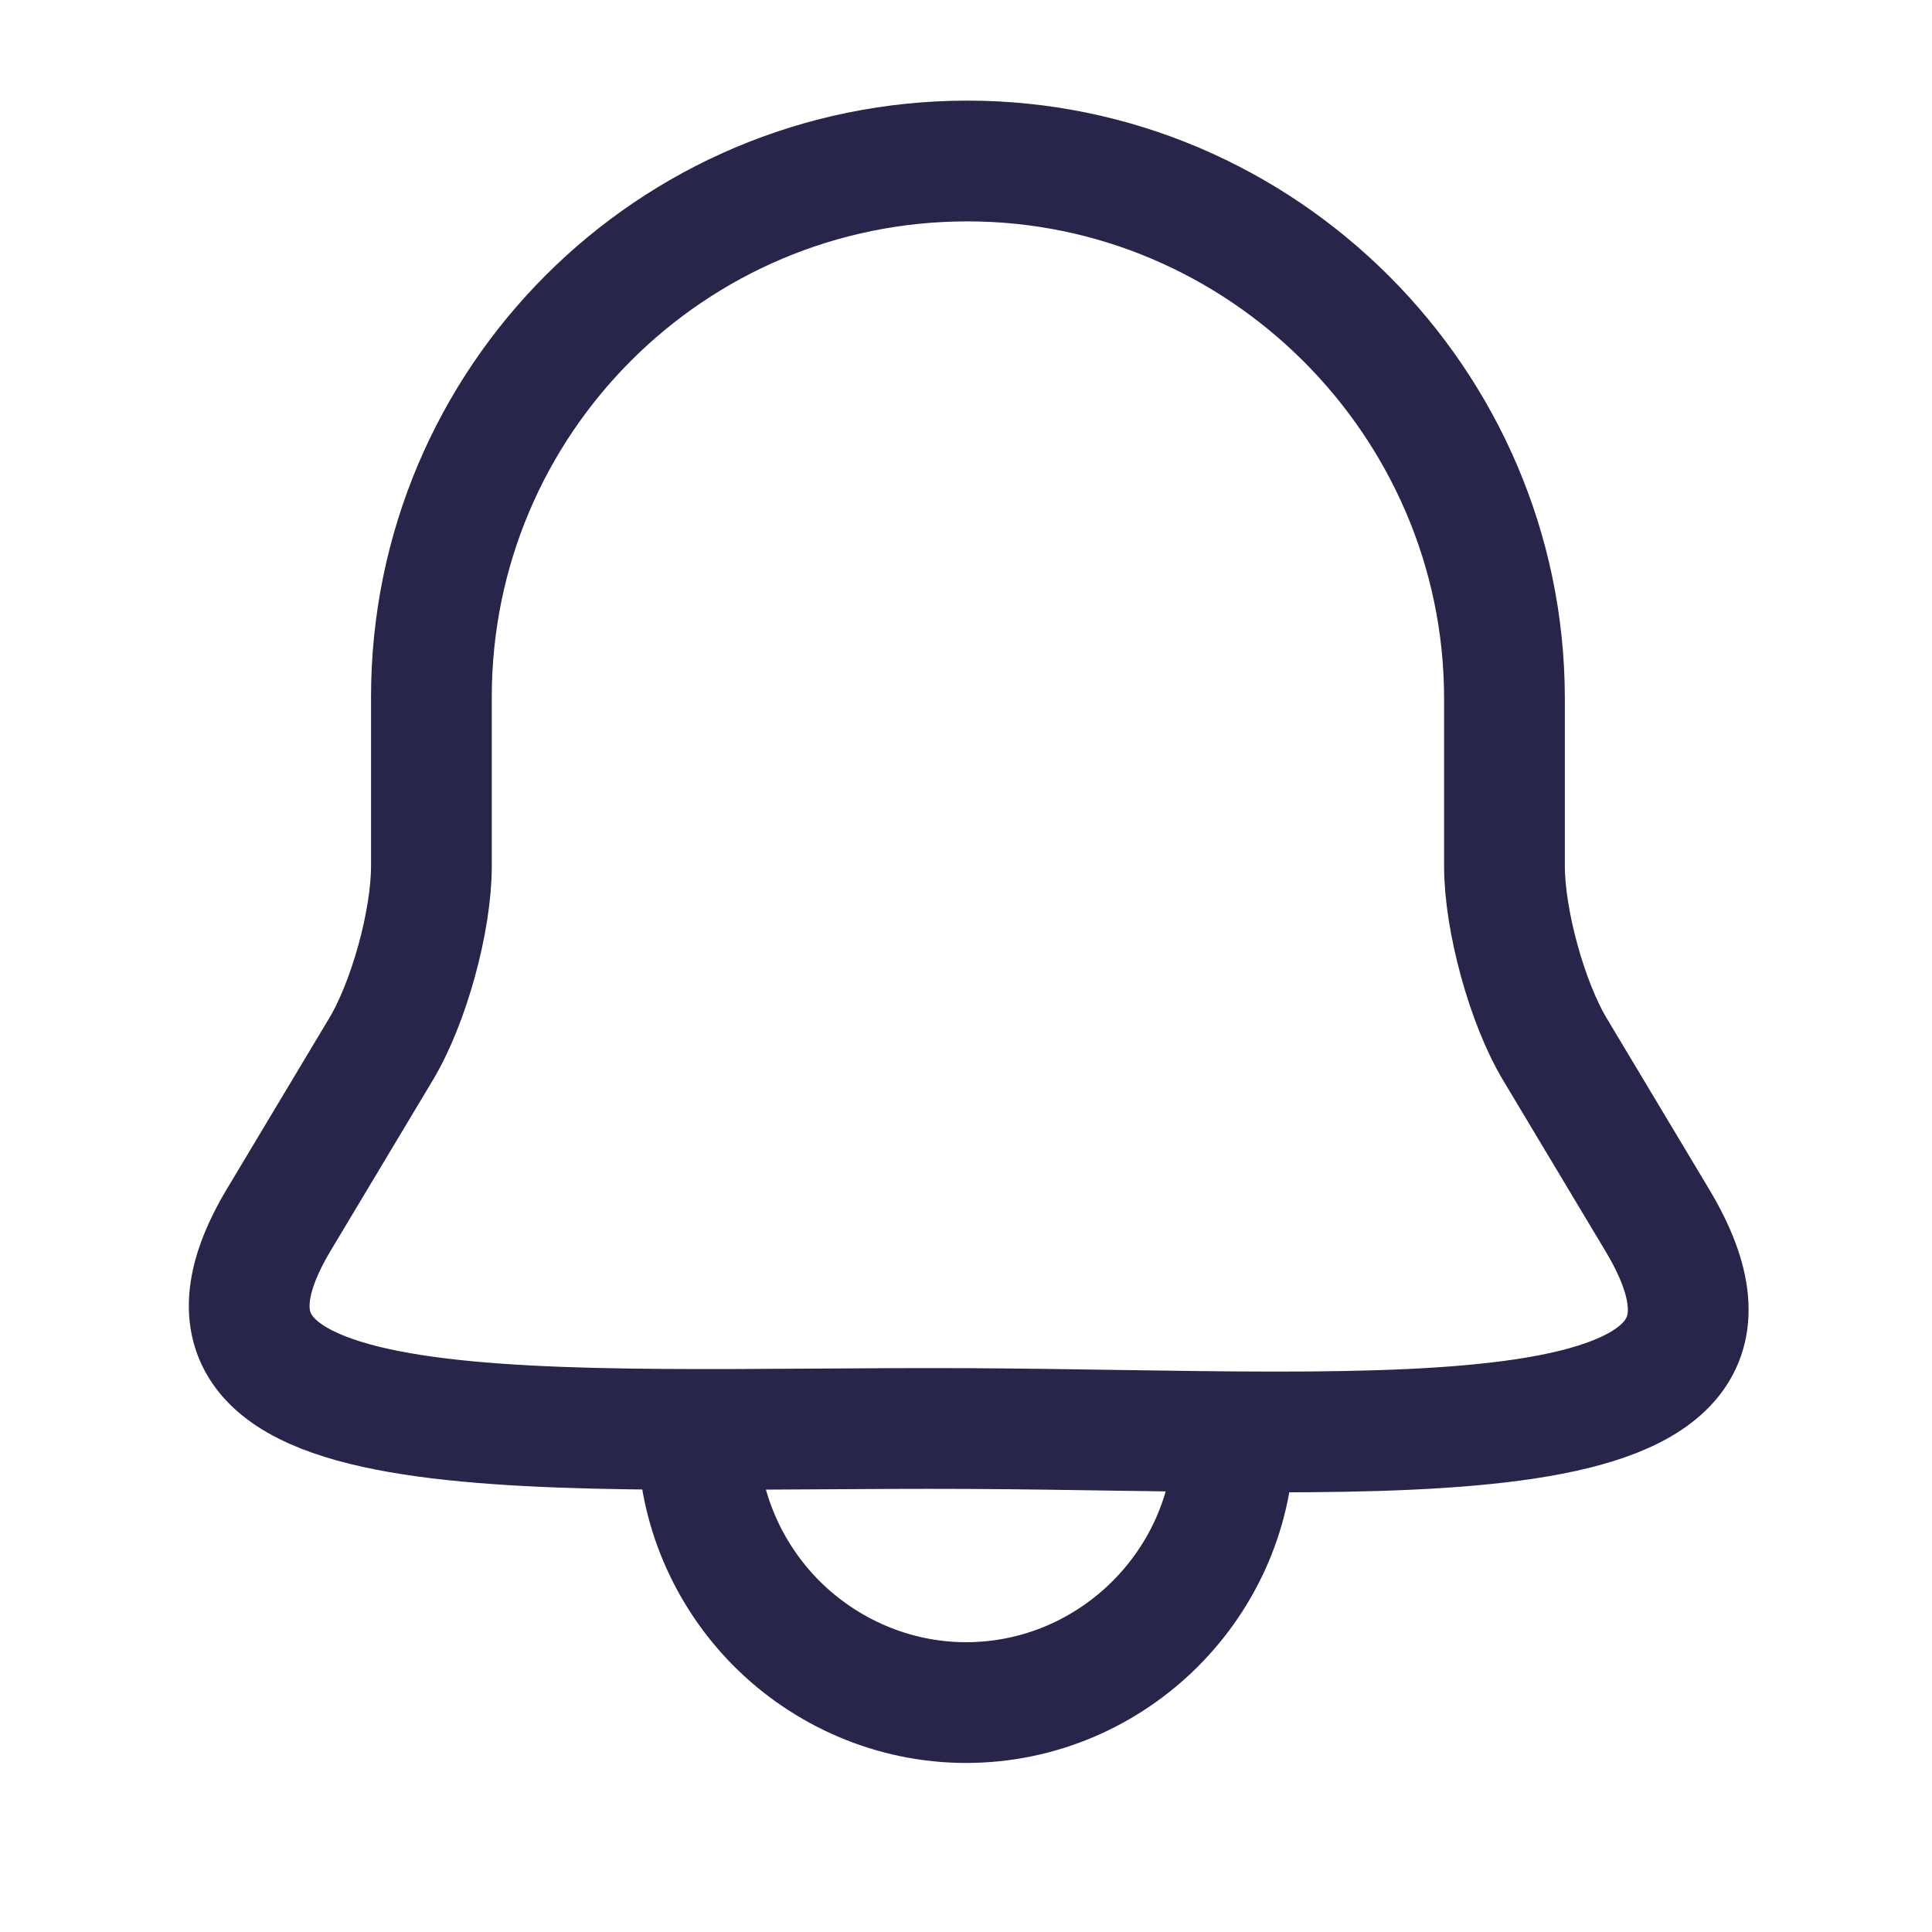 <svg width="24" height="24" viewBox="0 0 24 24" fill="none" xmlns="http://www.w3.org/2000/svg">
<path d="M12.019 2C8.339 2 5.359 4.98 5.359 8.66V10.76C5.359 11.44 5.079 12.46 4.729 13.04L3.459 15.16C1.664 18.175 6.838 17.721 12.019 17.746C17.228 17.771 22.444 18.26 20.589 15.16L19.319 13.04C18.969 12.46 18.689 11.43 18.689 10.76V8.66C18.679 5 15.679 2 12.019 2Z" stroke="#27264A" stroke-width="1.5" stroke-miterlimit="10" stroke-linecap="round"/>
<path d="M15.33 17.82C15.33 19.65 13.83 21.15 12 21.15C11.09 21.15 10.25 20.77 9.65 20.17C9.05 19.57 8.67 18.73 8.67 17.82" stroke="#27264A" stroke-width="1.5" stroke-miterlimit="10"/>
</svg>
